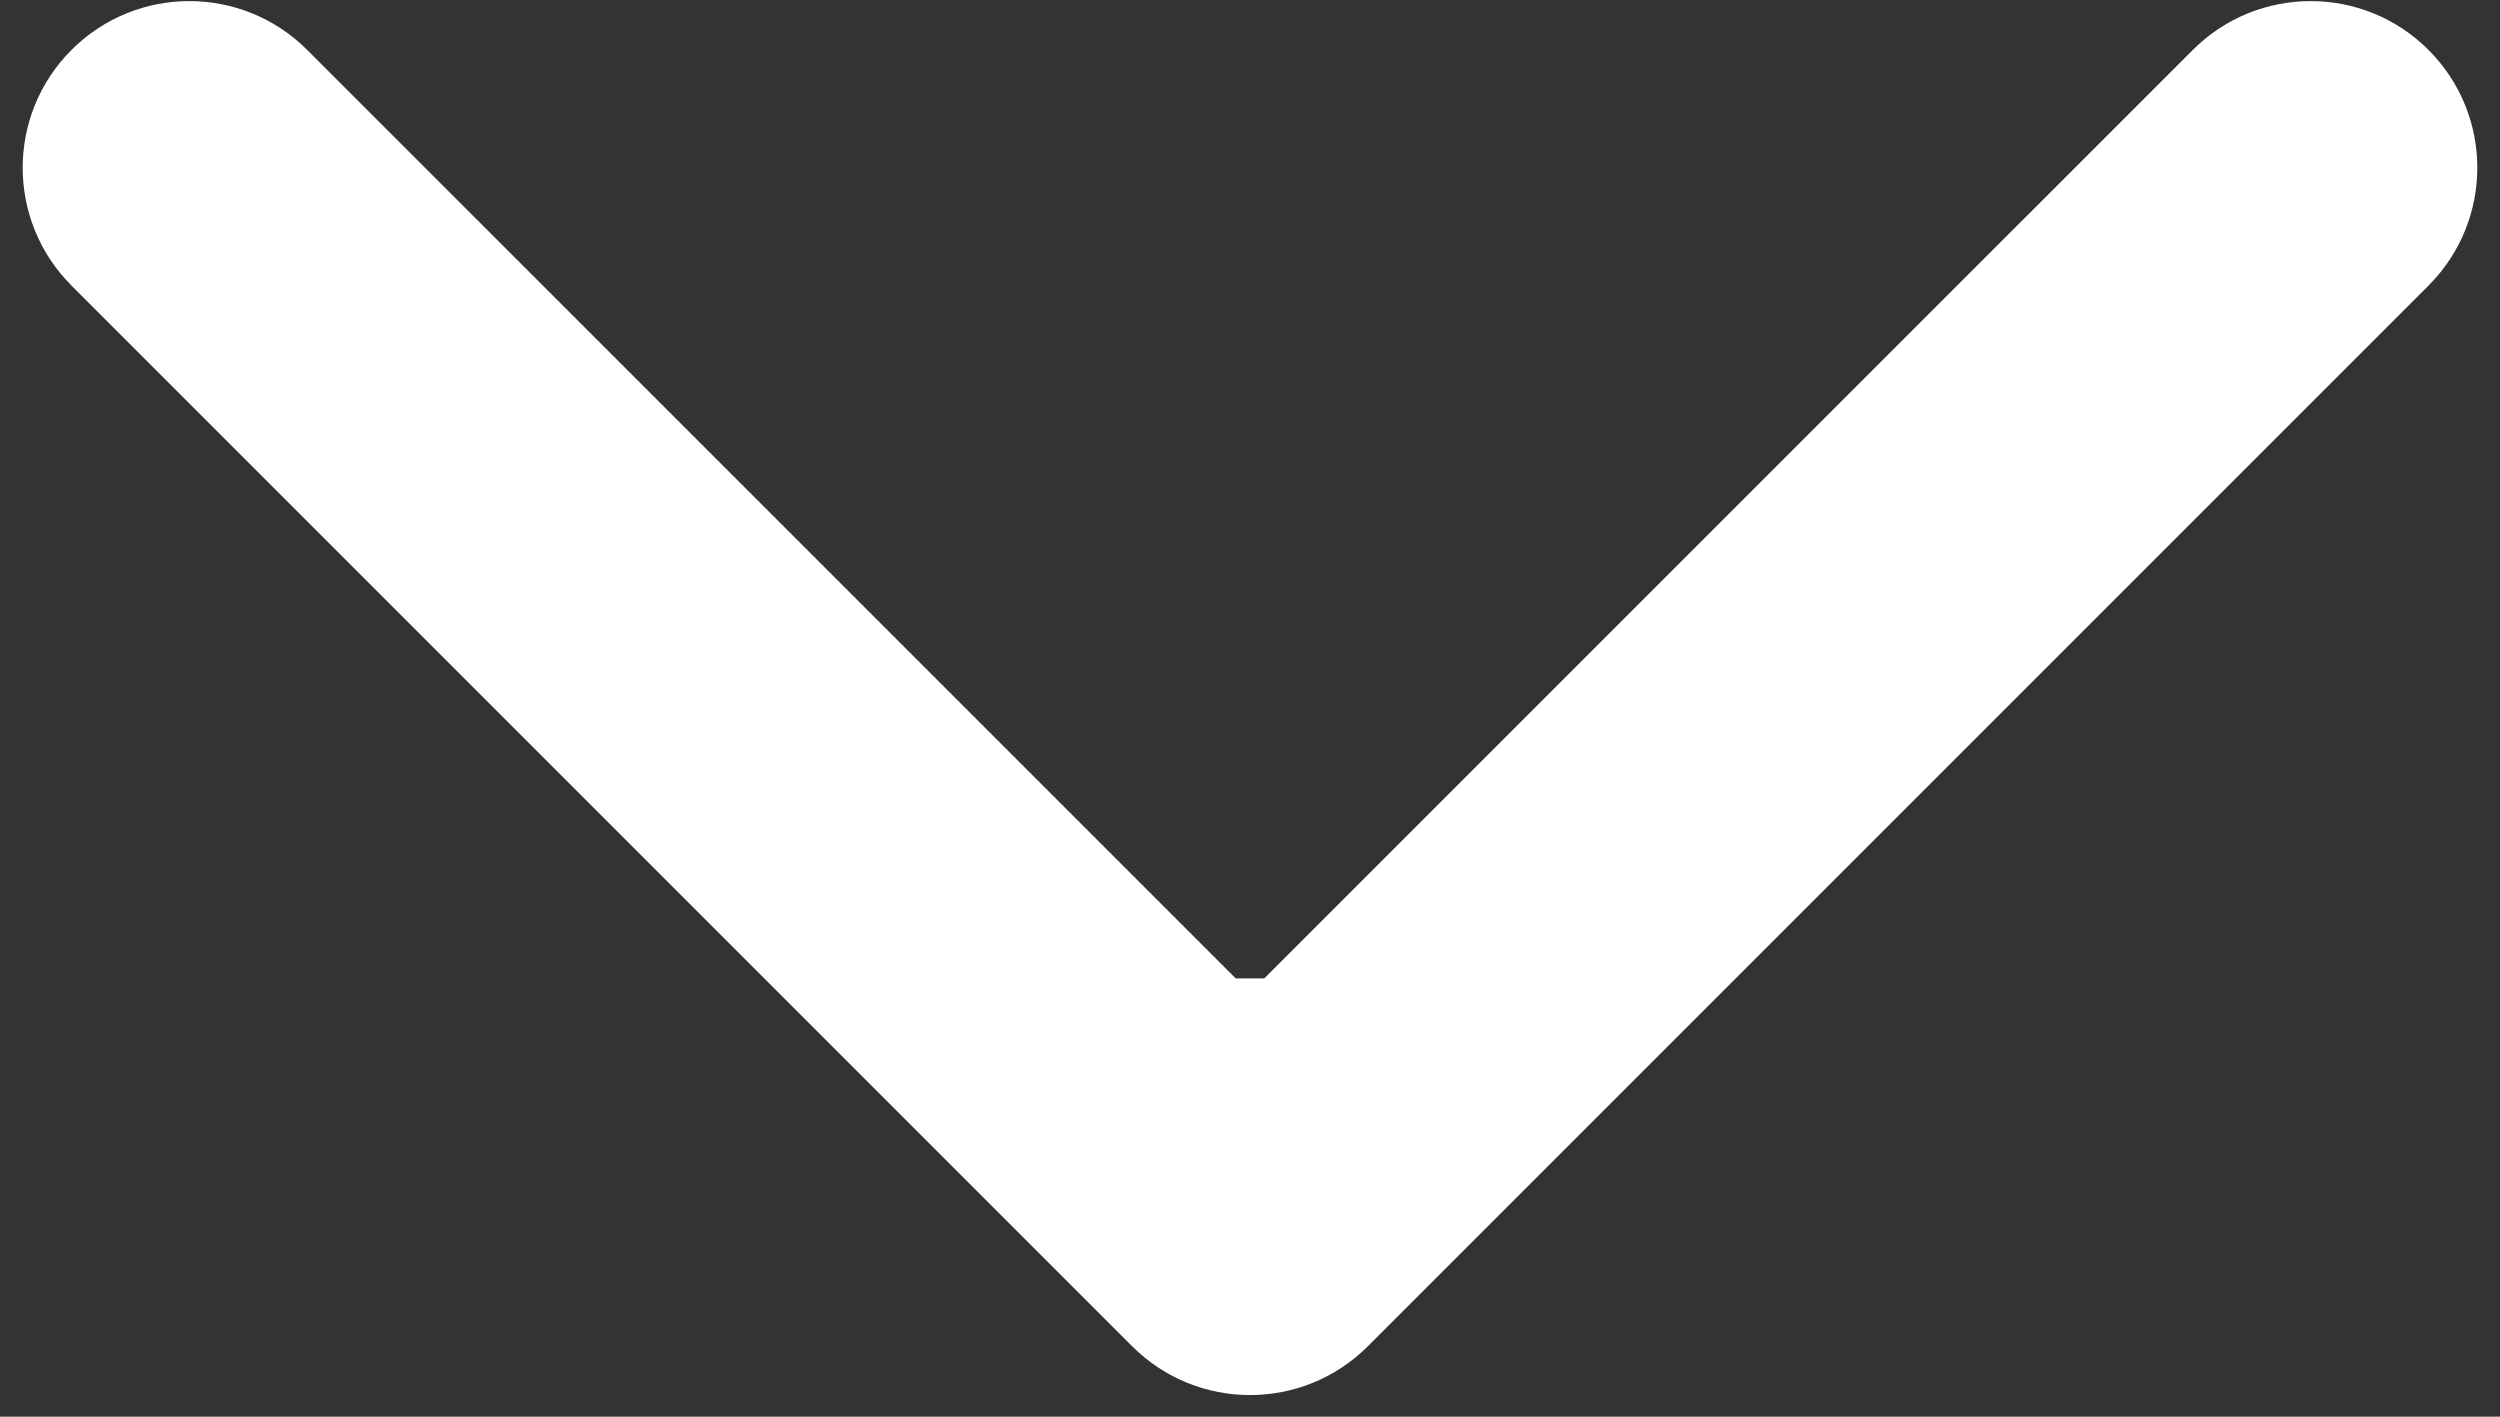 <svg width="30" height="17" viewBox="0 0 30 17" fill="none" xmlns="http://www.w3.org/2000/svg">
<rect x="0" y="0" width="30" height="17" fill="#333333" stroke="none"/>
<path d="M13.586 16.155C14.367 16.936 15.633 16.936 16.414 16.155L29.142 3.427C29.923 2.646 29.923 1.38 29.142 0.599C28.361 -0.182 27.095 -0.182 26.314 0.599L15 11.912L3.686 0.599C2.905 -0.182 1.639 -0.182 0.858 0.599C0.077 1.38 0.077 2.646 0.858 3.427L13.586 16.155ZM13 11.741V14.741H17V11.741H13Z" fill="white"/>
</svg>
